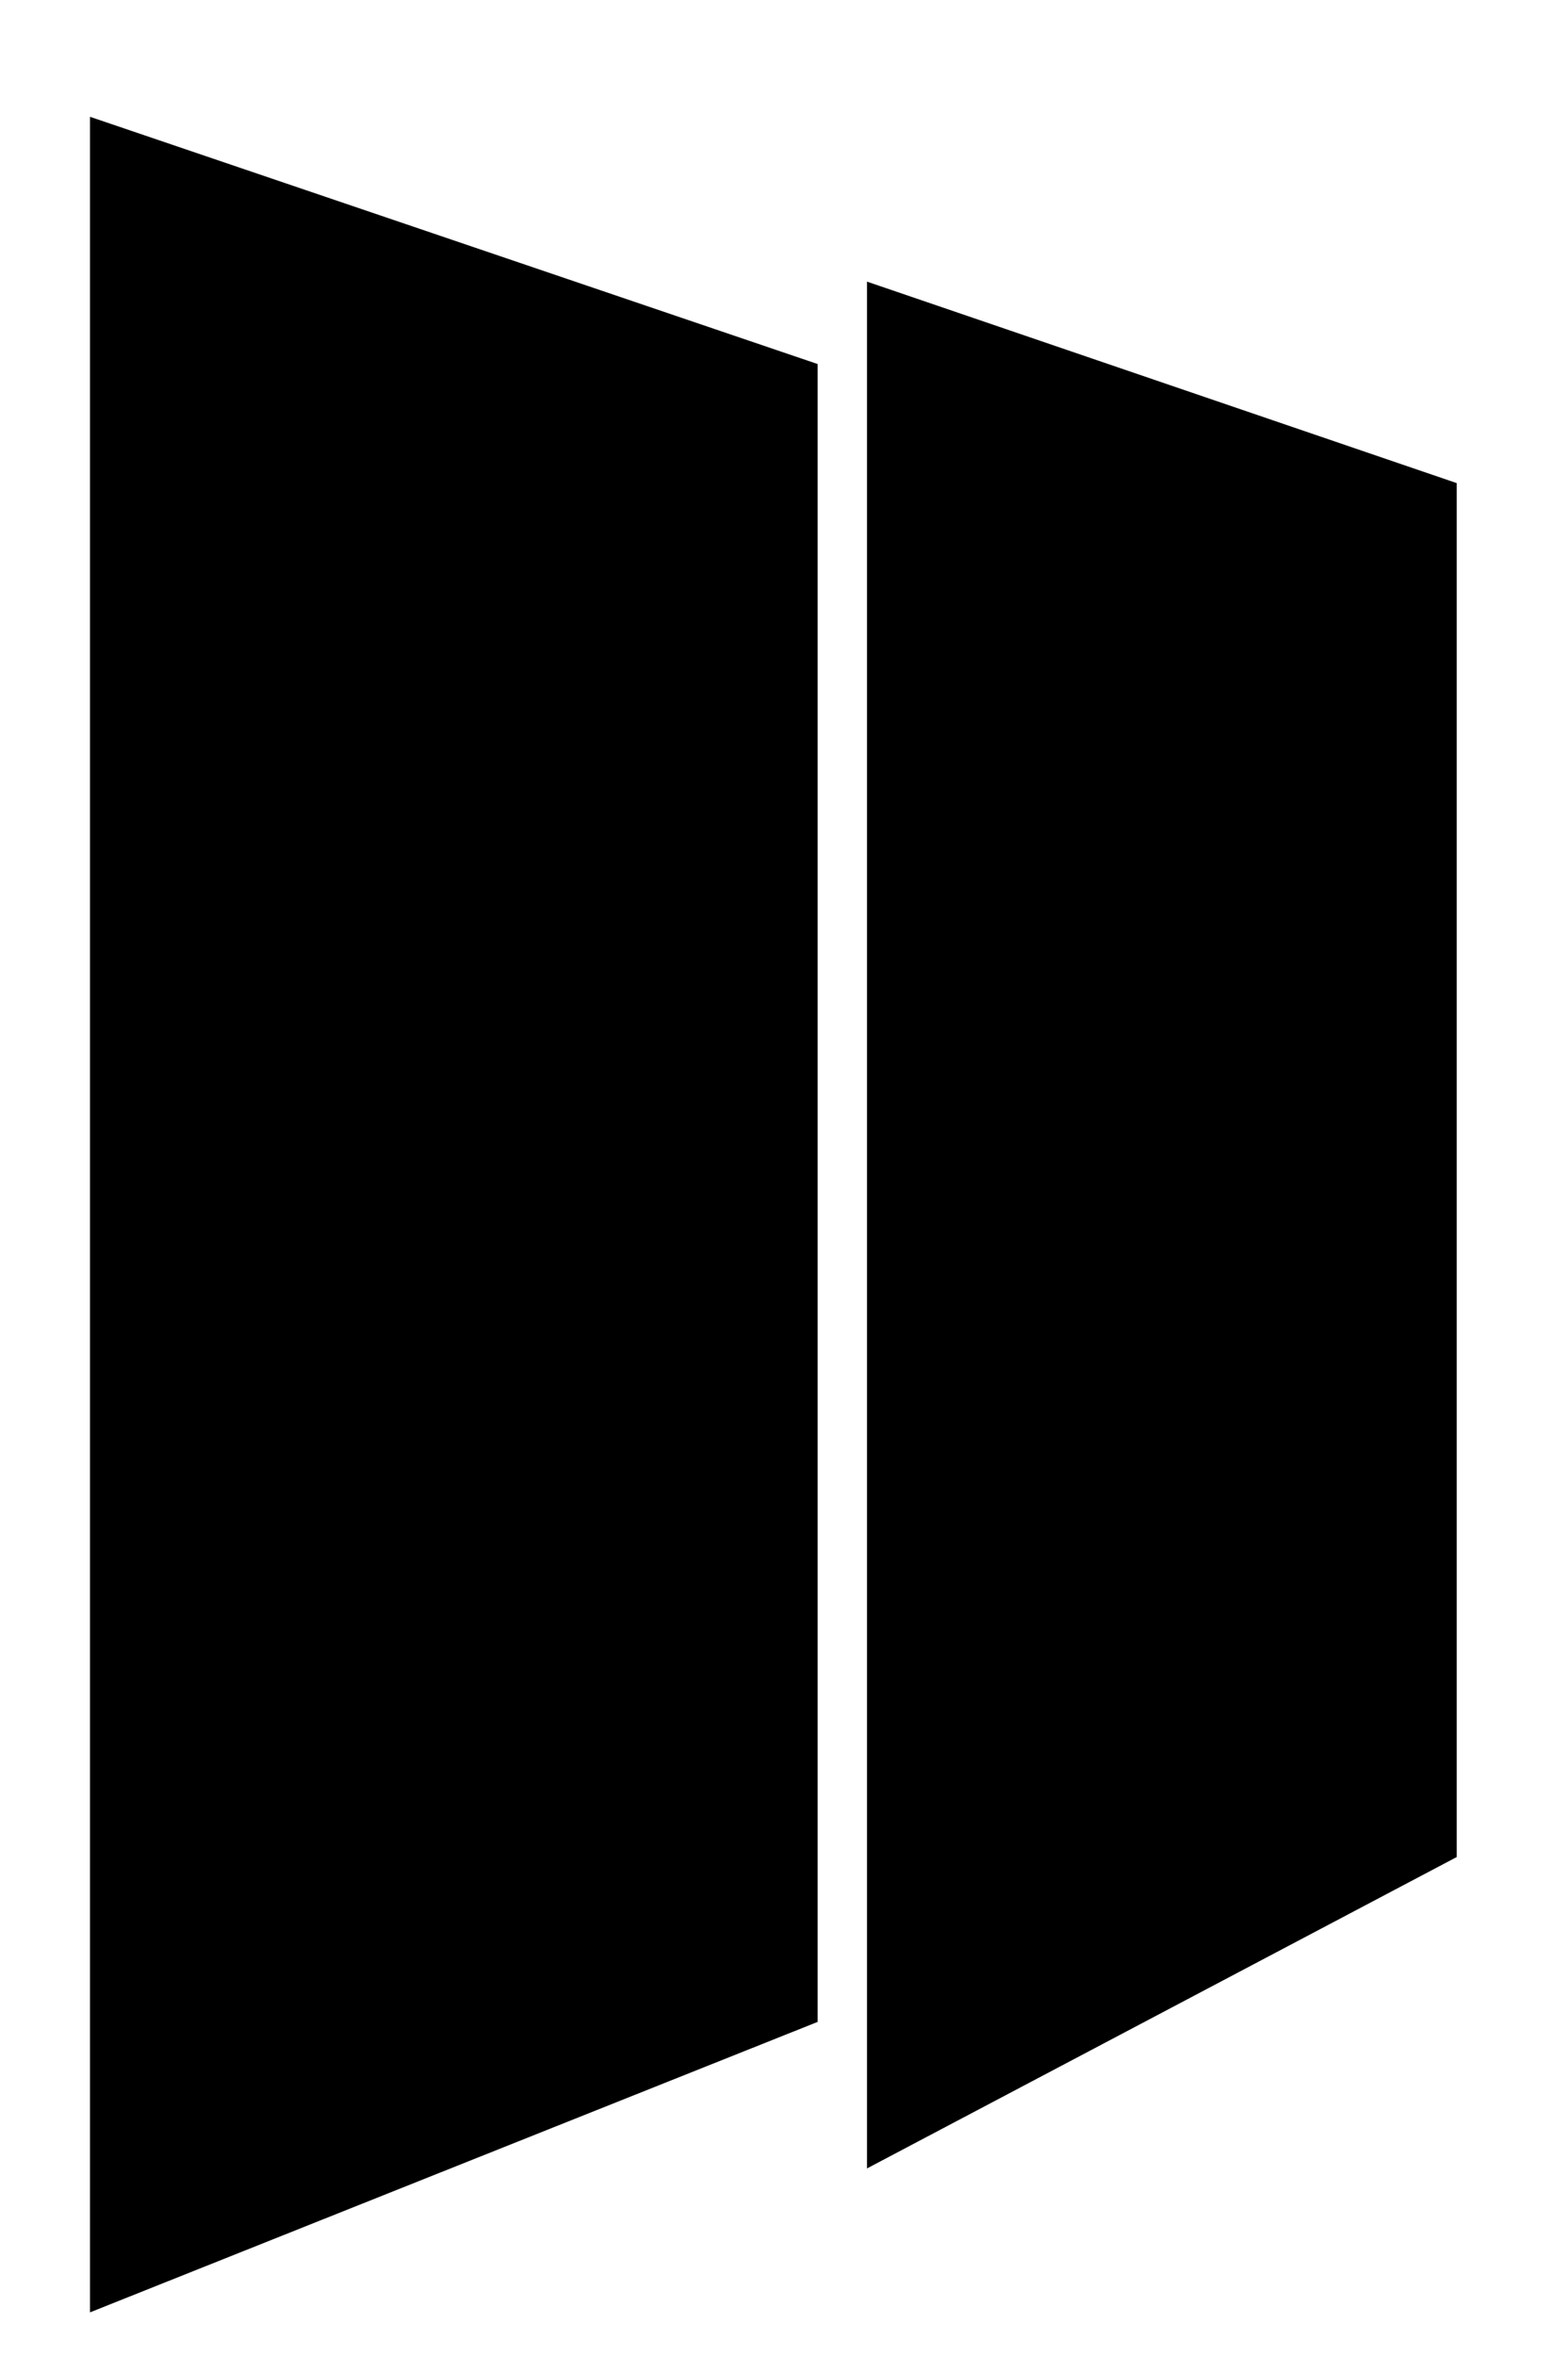 <?xml version="1.0" encoding="utf-8"?>
<!-- Generator: Adobe Illustrator 25.2.3, SVG Export Plug-In . SVG Version: 6.00 Build 0)  -->
<svg version="1.1" id="Layer_1" xmlns="http://www.w3.org/2000/svg" xmlns:xlink="http://www.w3.org/1999/xlink" x="0px" y="0px"
	 viewBox="0 0 645.9 969.95" style="enable-background:new 0 0 645.9 969.95;" xml:space="preserve">
<style type="text/css">
	.st0{fill:#726350;}
	.st1{clip-path:url(#SVGID_2_);}
	.st2{clip-path:url(#SVGID_2_);fill:#472D23;}
	.st3{clip-path:url(#SVGID_4_);fill:#949494;}
	.st4{fill:none;stroke:#000000;stroke-width:25.512;}
	.st5{fill:#808080;}
	.st6{fill:#FFFFFF;}
	.st7{clip-path:url(#SVGID_6_);fill:#808080;}
</style>
<g>
	<polygon points="37.07,48.08 37.07,951.92 336.8,832.35 336.8,149.86 	"/>
	<polygon points="357.14,892.67 600.06,764.48 600.06,198.88 357.14,115.94 	"/>
</g>
</svg>

